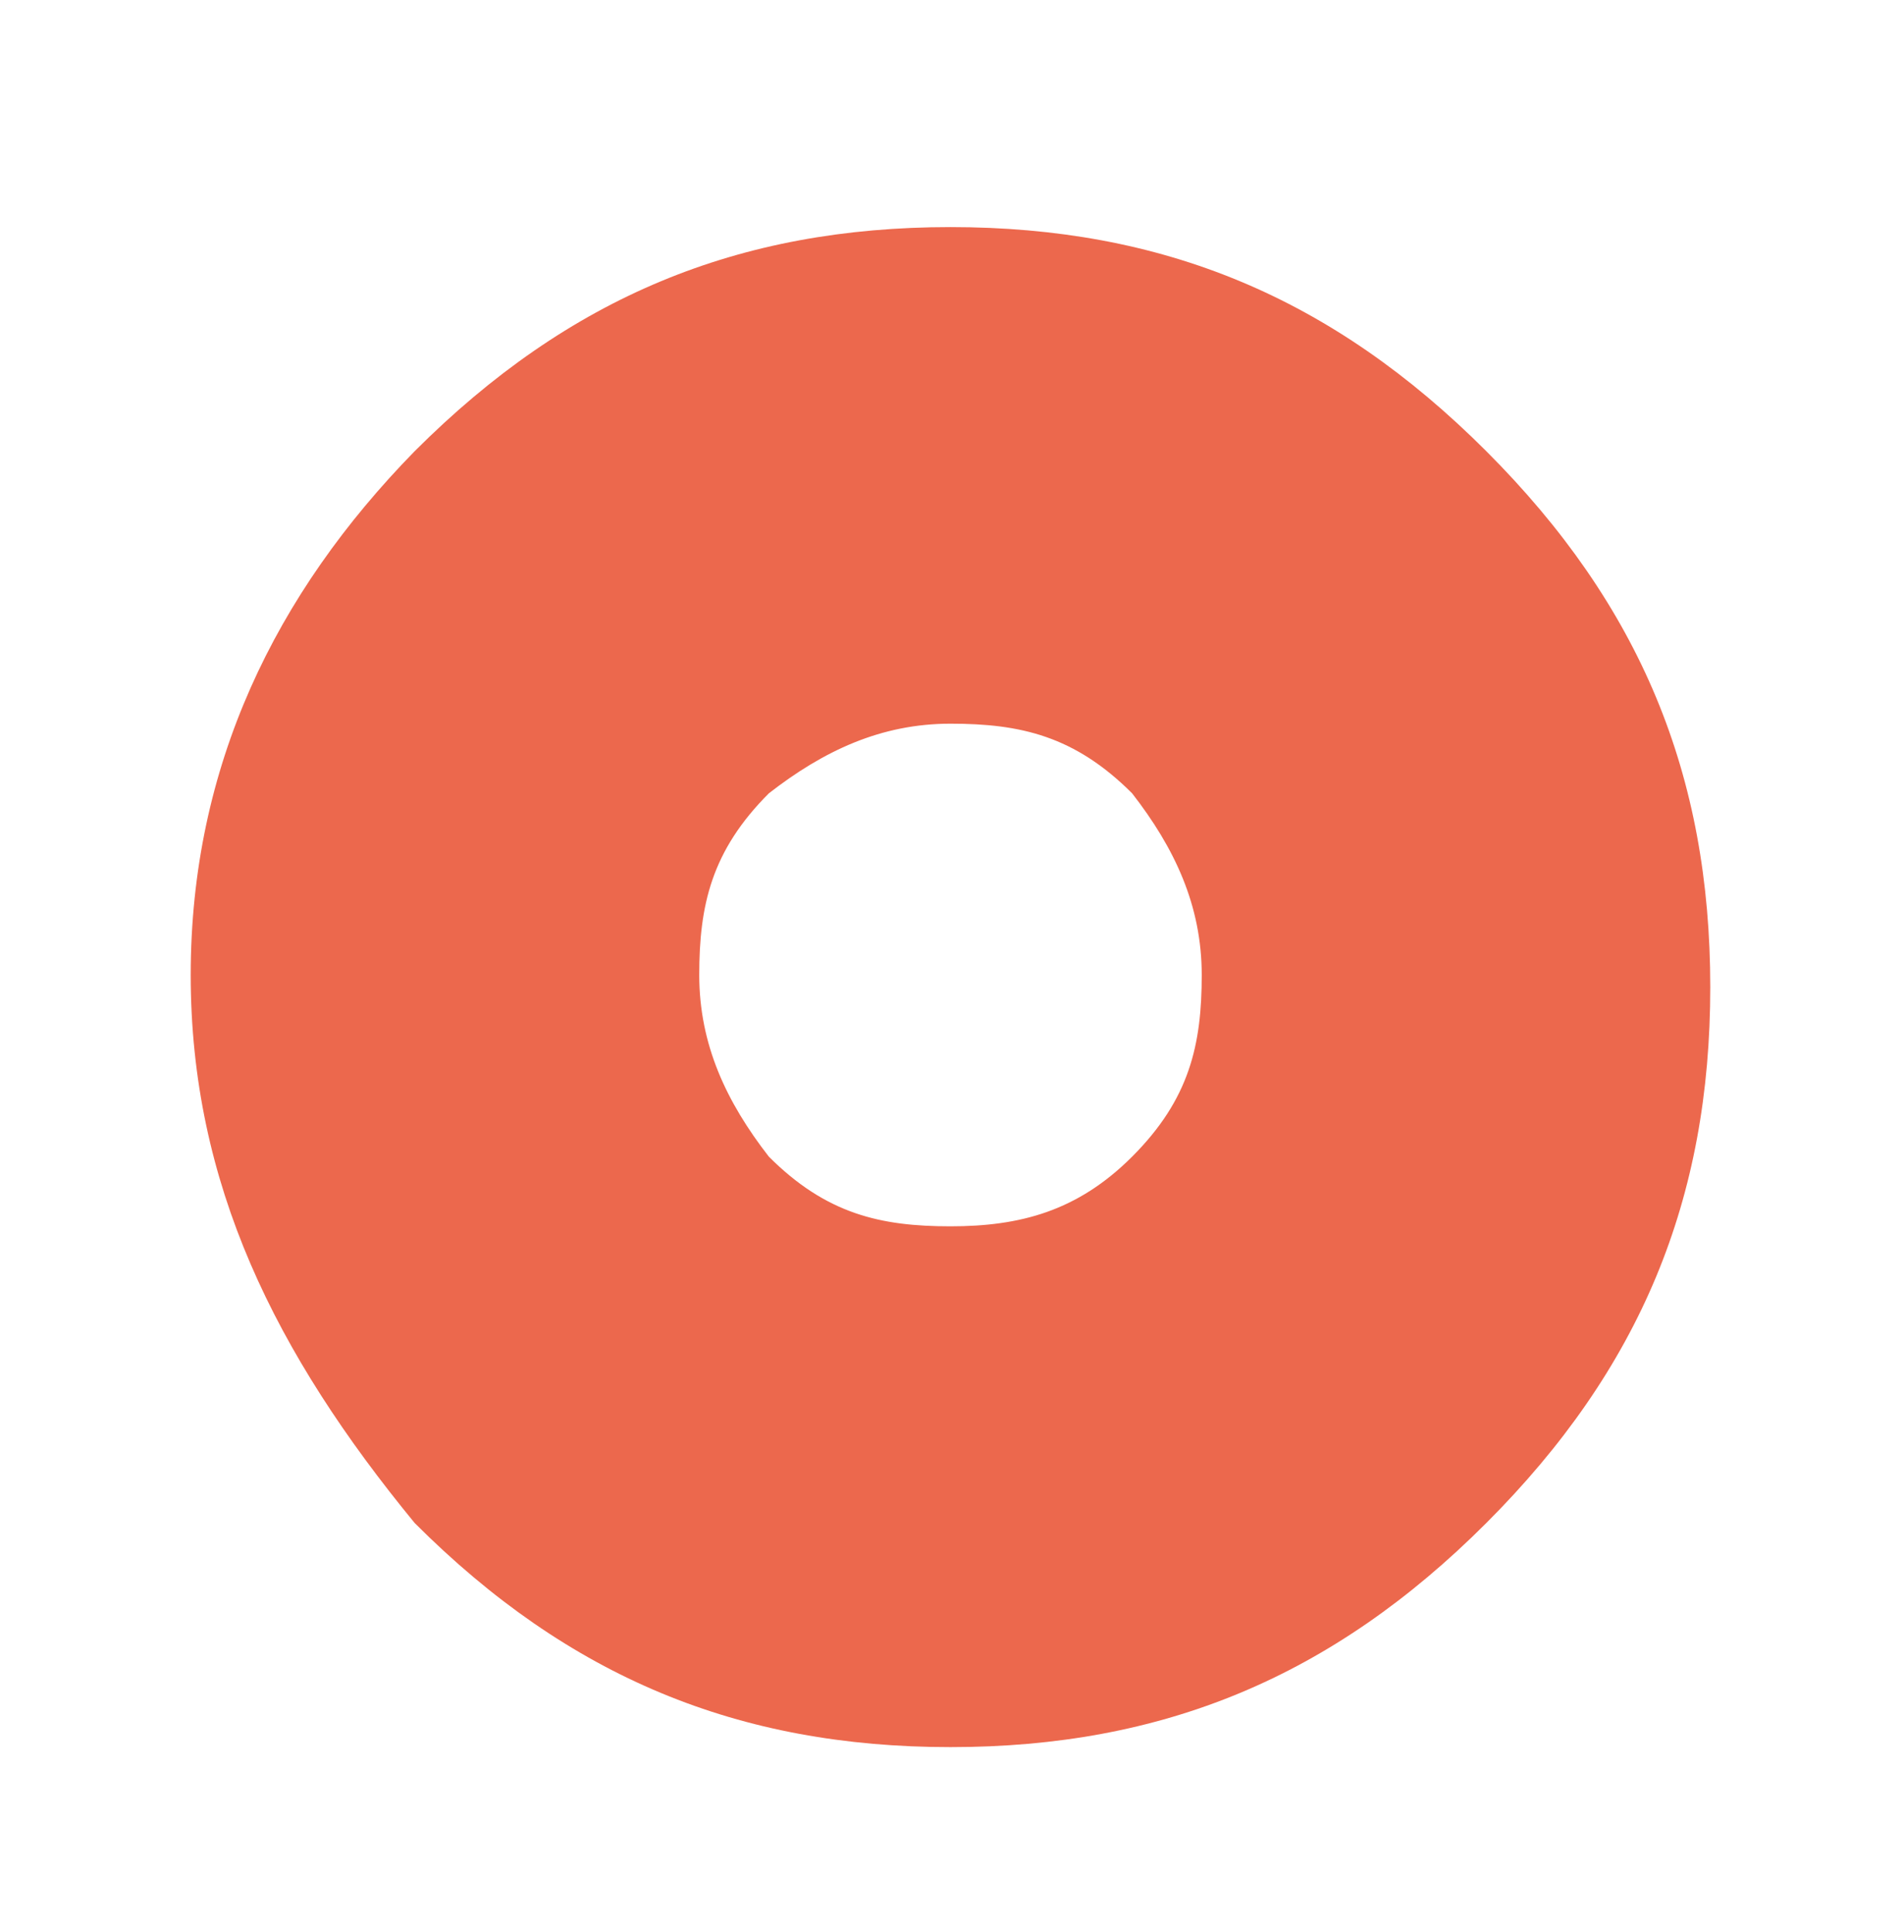 <?xml version="1.0" encoding="utf-8"?>
<!-- Generator: Adobe Illustrator 27.4.0, SVG Export Plug-In . SVG Version: 6.00 Build 0)  -->
<svg version="1.1" id="Layer_1" xmlns="http://www.w3.org/2000/svg" xmlns:xlink="http://www.w3.org/1999/xlink" x="0px" y="0px"
	 viewBox="0 0 62.9 63.8" style="enable-background:new 0 0 62.9 63.8;" xml:space="preserve">
<style type="text/css">
	.st0{fill:#EC684D;}
</style>
<path class="st0" d="M13.7,14.9c5.1-5.1,10.7-7.4,17.7-7.4c7,0,12.6,2.3,17.7,7.4c5.1,5.1,7.4,10.7,7.4,17.7s-2.3,12.6-7.4,17.7
	s-10.7,7.4-17.7,7.4s-12.6-2.3-17.7-7.4c-4.6-5.6-7.4-11.2-7.4-18.1S9.1,19.6,13.7,14.9z M37.4,38.2c1.9-1.9,2.3-3.7,2.3-6
	s-0.9-4.2-2.3-6c-1.9-1.9-3.7-2.3-6-2.3s-4.2,0.9-6,2.3c-1.9,1.9-2.3,3.7-2.3,6s0.9,4.2,2.3,6c1.9,1.9,3.7,2.3,6,2.3
	C33.7,40.5,35.6,40,37.4,38.2z"/>
</svg>
